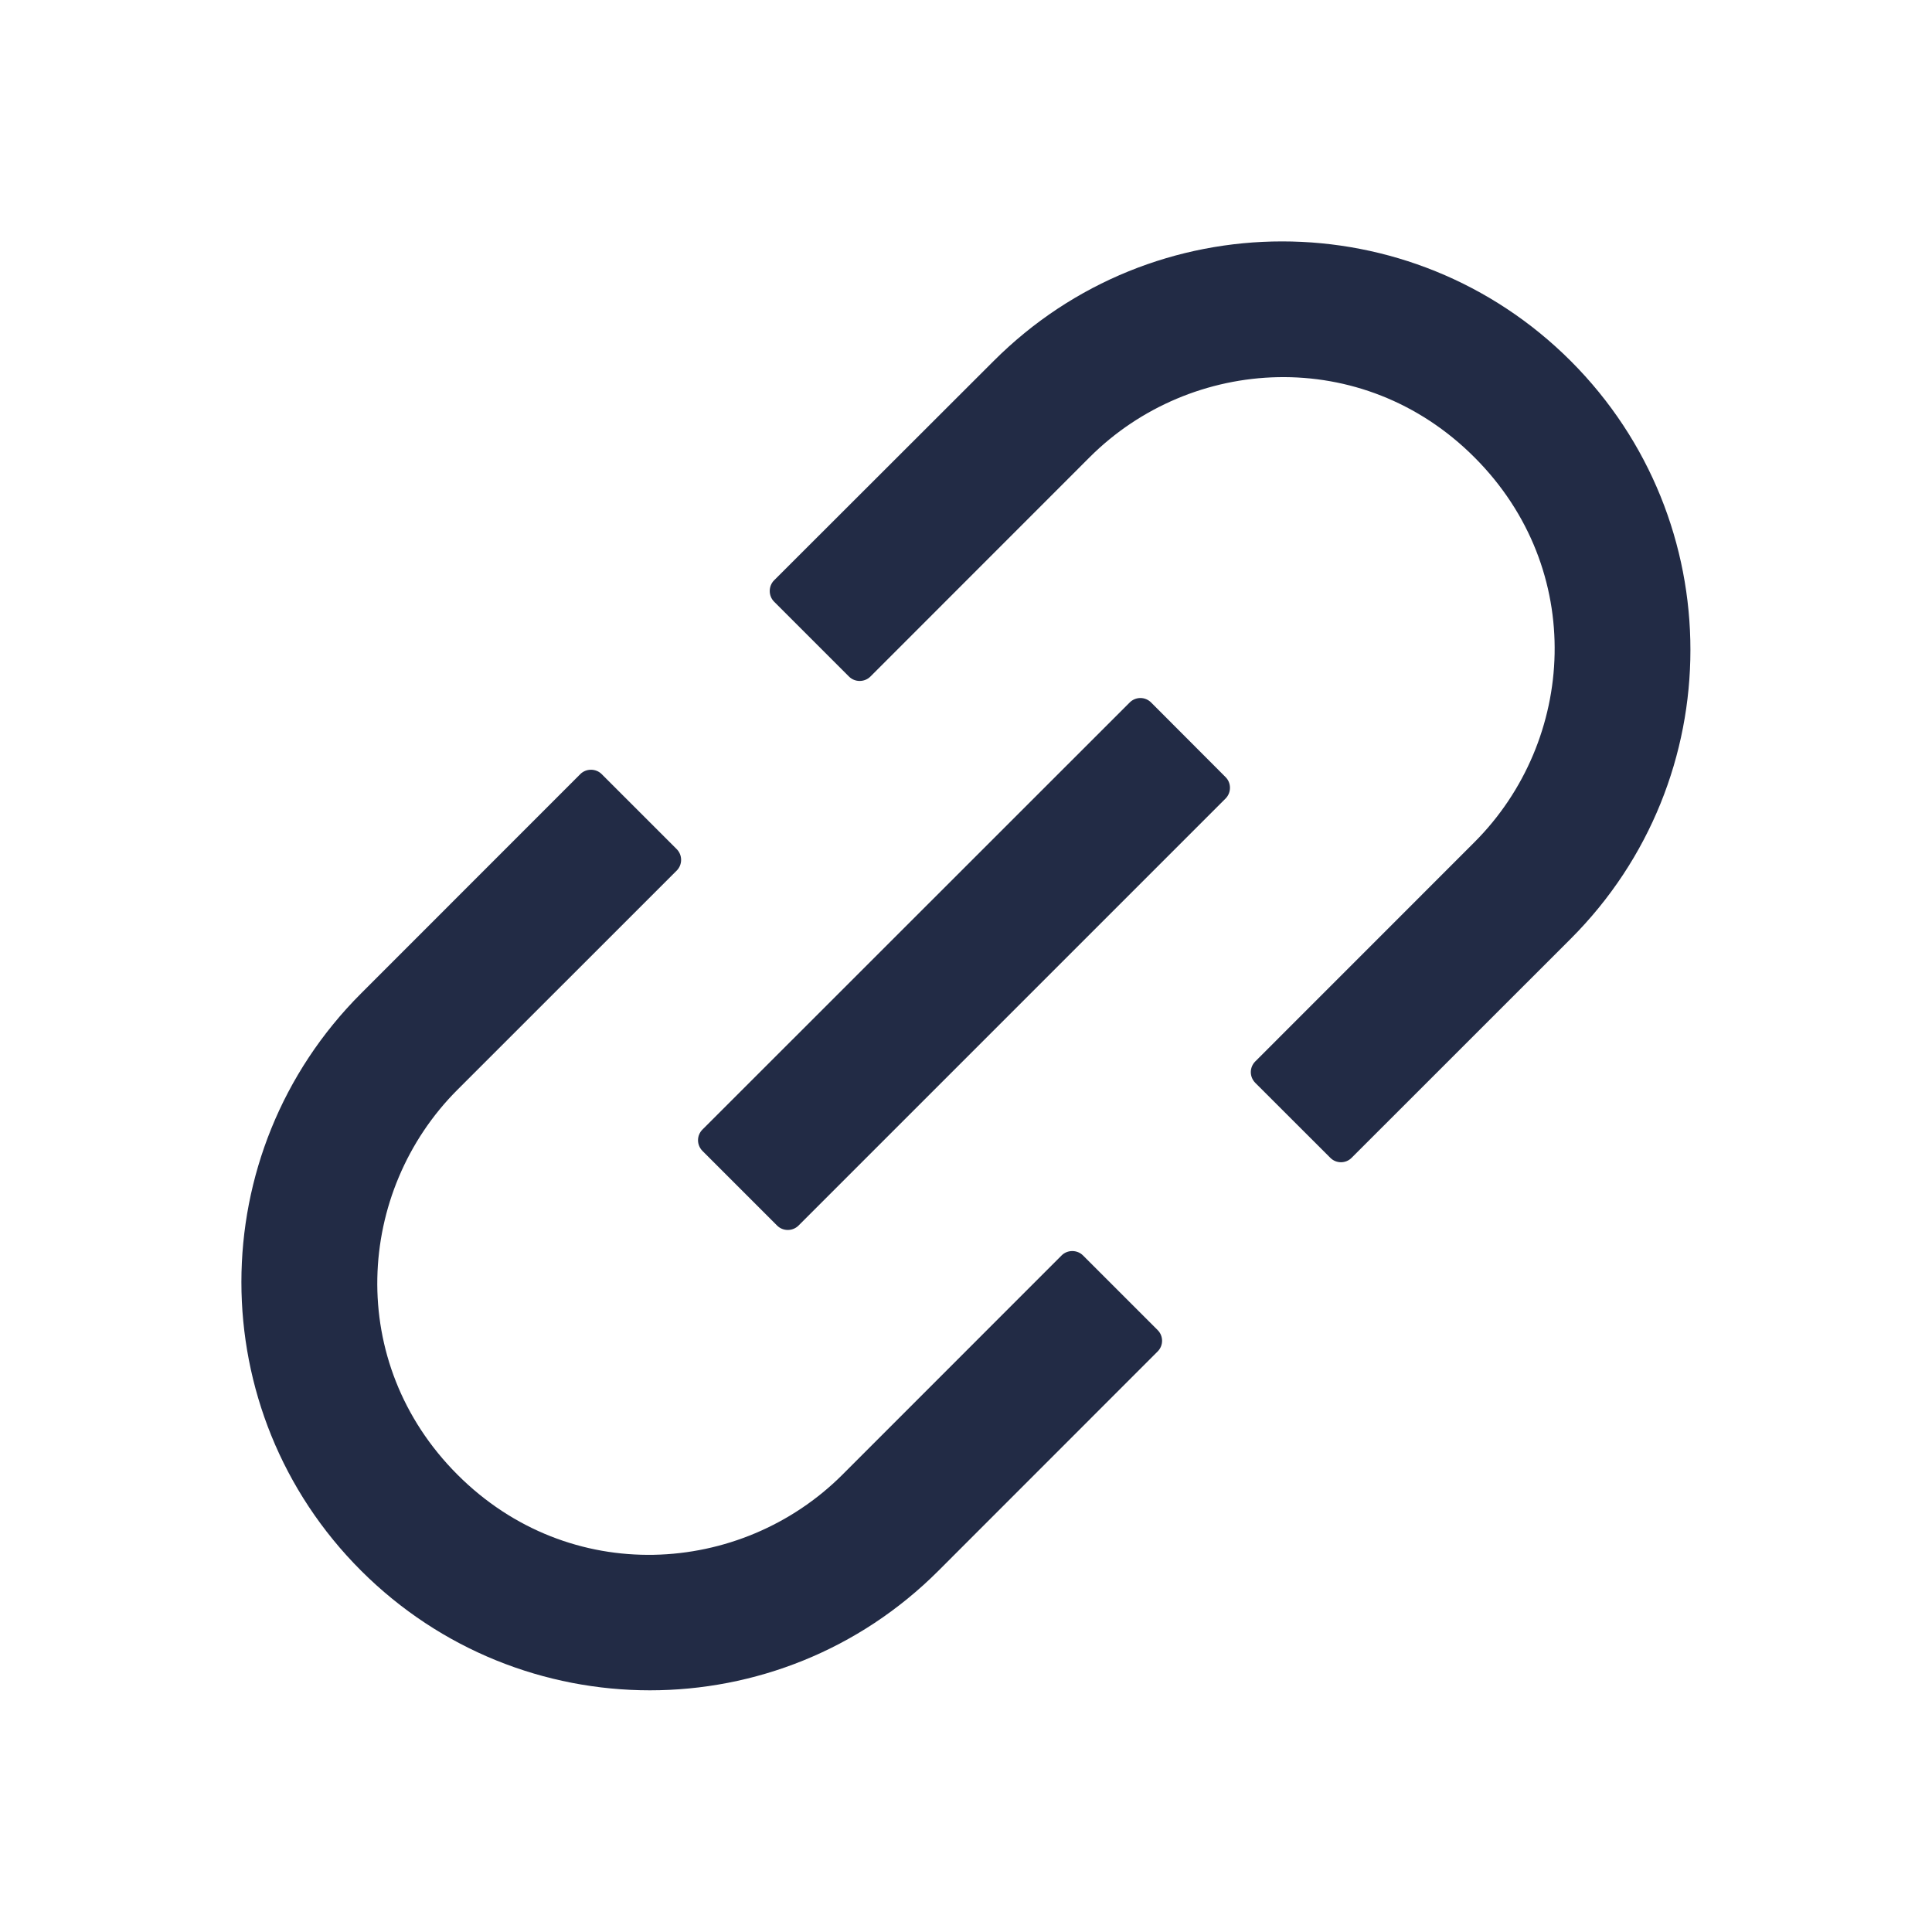 <svg width="24" height="24" viewBox="0 0 24 24" fill="none" xmlns="http://www.w3.org/2000/svg">
<path d="M13.453 15.595C13.418 15.56 13.37 15.541 13.32 15.541C13.271 15.541 13.223 15.56 13.188 15.595L10.465 18.319C9.204 19.579 7.076 19.713 5.683 18.319C4.289 16.924 4.422 14.798 5.683 13.537L8.407 10.814C8.479 10.741 8.479 10.622 8.407 10.549L7.474 9.616C7.439 9.581 7.391 9.562 7.342 9.562C7.292 9.562 7.244 9.581 7.209 9.616L4.486 12.34C2.503 14.322 2.503 17.531 4.486 19.512C6.469 21.492 9.677 21.494 11.658 19.512L14.381 16.788C14.454 16.715 14.454 16.596 14.381 16.523L13.453 15.595ZM19.514 4.486C17.531 2.503 14.322 2.503 12.342 4.486L9.616 7.209C9.581 7.244 9.562 7.292 9.562 7.342C9.562 7.391 9.581 7.439 9.616 7.474L10.547 8.405C10.619 8.477 10.739 8.477 10.812 8.405L13.535 5.681C14.796 4.42 16.924 4.287 18.316 5.681C19.711 7.076 19.577 9.201 18.316 10.462L15.593 13.186C15.558 13.221 15.538 13.269 15.538 13.318C15.538 13.368 15.558 13.415 15.593 13.451L16.526 14.383C16.598 14.456 16.718 14.456 16.79 14.383L19.514 11.66C21.494 9.677 21.494 6.469 19.514 4.486ZM14.299 8.726C14.264 8.691 14.216 8.671 14.167 8.671C14.117 8.671 14.069 8.691 14.034 8.726L8.726 14.032C8.691 14.067 8.671 14.115 8.671 14.164C8.671 14.214 8.691 14.261 8.726 14.297L9.654 15.225C9.726 15.297 9.846 15.297 9.919 15.225L15.225 9.919C15.297 9.846 15.297 9.726 15.225 9.654L14.299 8.726Z" fill="#222B45"/>
</svg>

